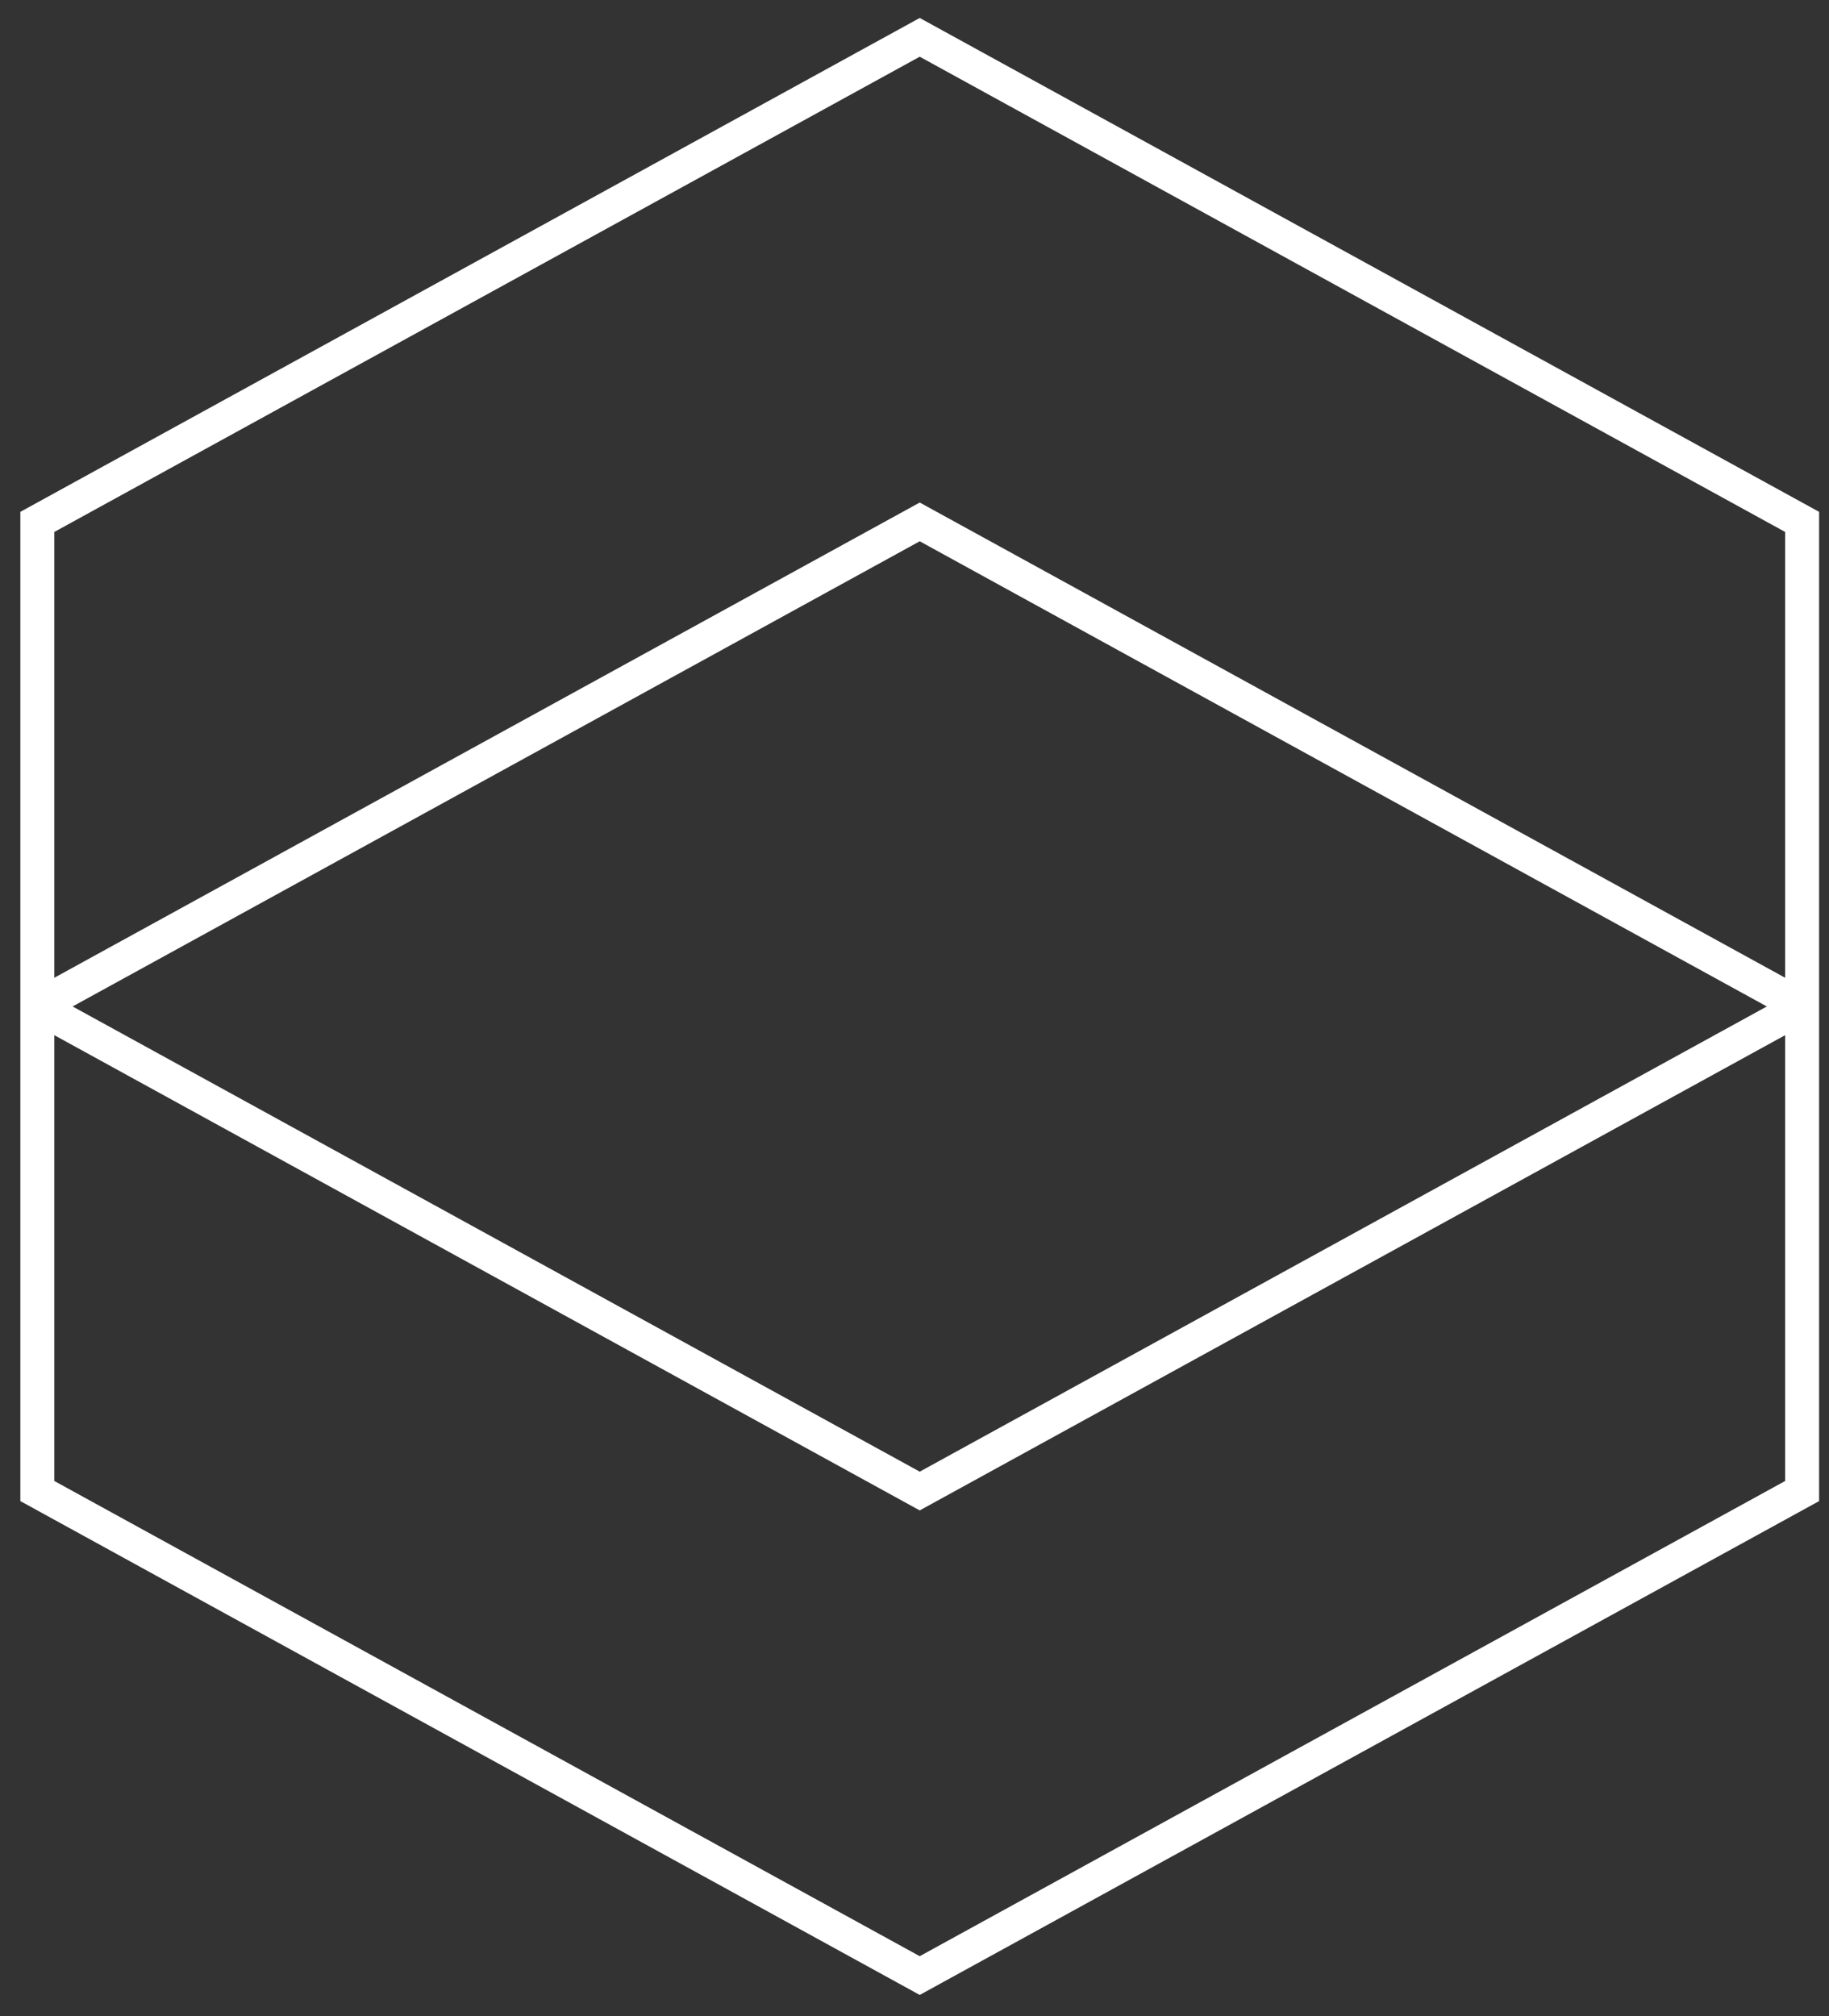<svg width="49" height="54" viewBox="0 0 49 54" fill="none" xmlns="http://www.w3.org/2000/svg">
<rect x="0" y="0" width="49" height="54" fill="#333333" stroke="none"/>
<path d="M48.28 26.958V13.979L24.64 1L1 13.979V26.958M48.28 26.958V39.937L24.64 52.915L1 39.937V26.958M48.28 26.958L24.64 13.979L1 26.958M48.28 26.958L24.64 39.937L1 26.958" stroke="white" stroke-width="0.91"/>
</svg>
